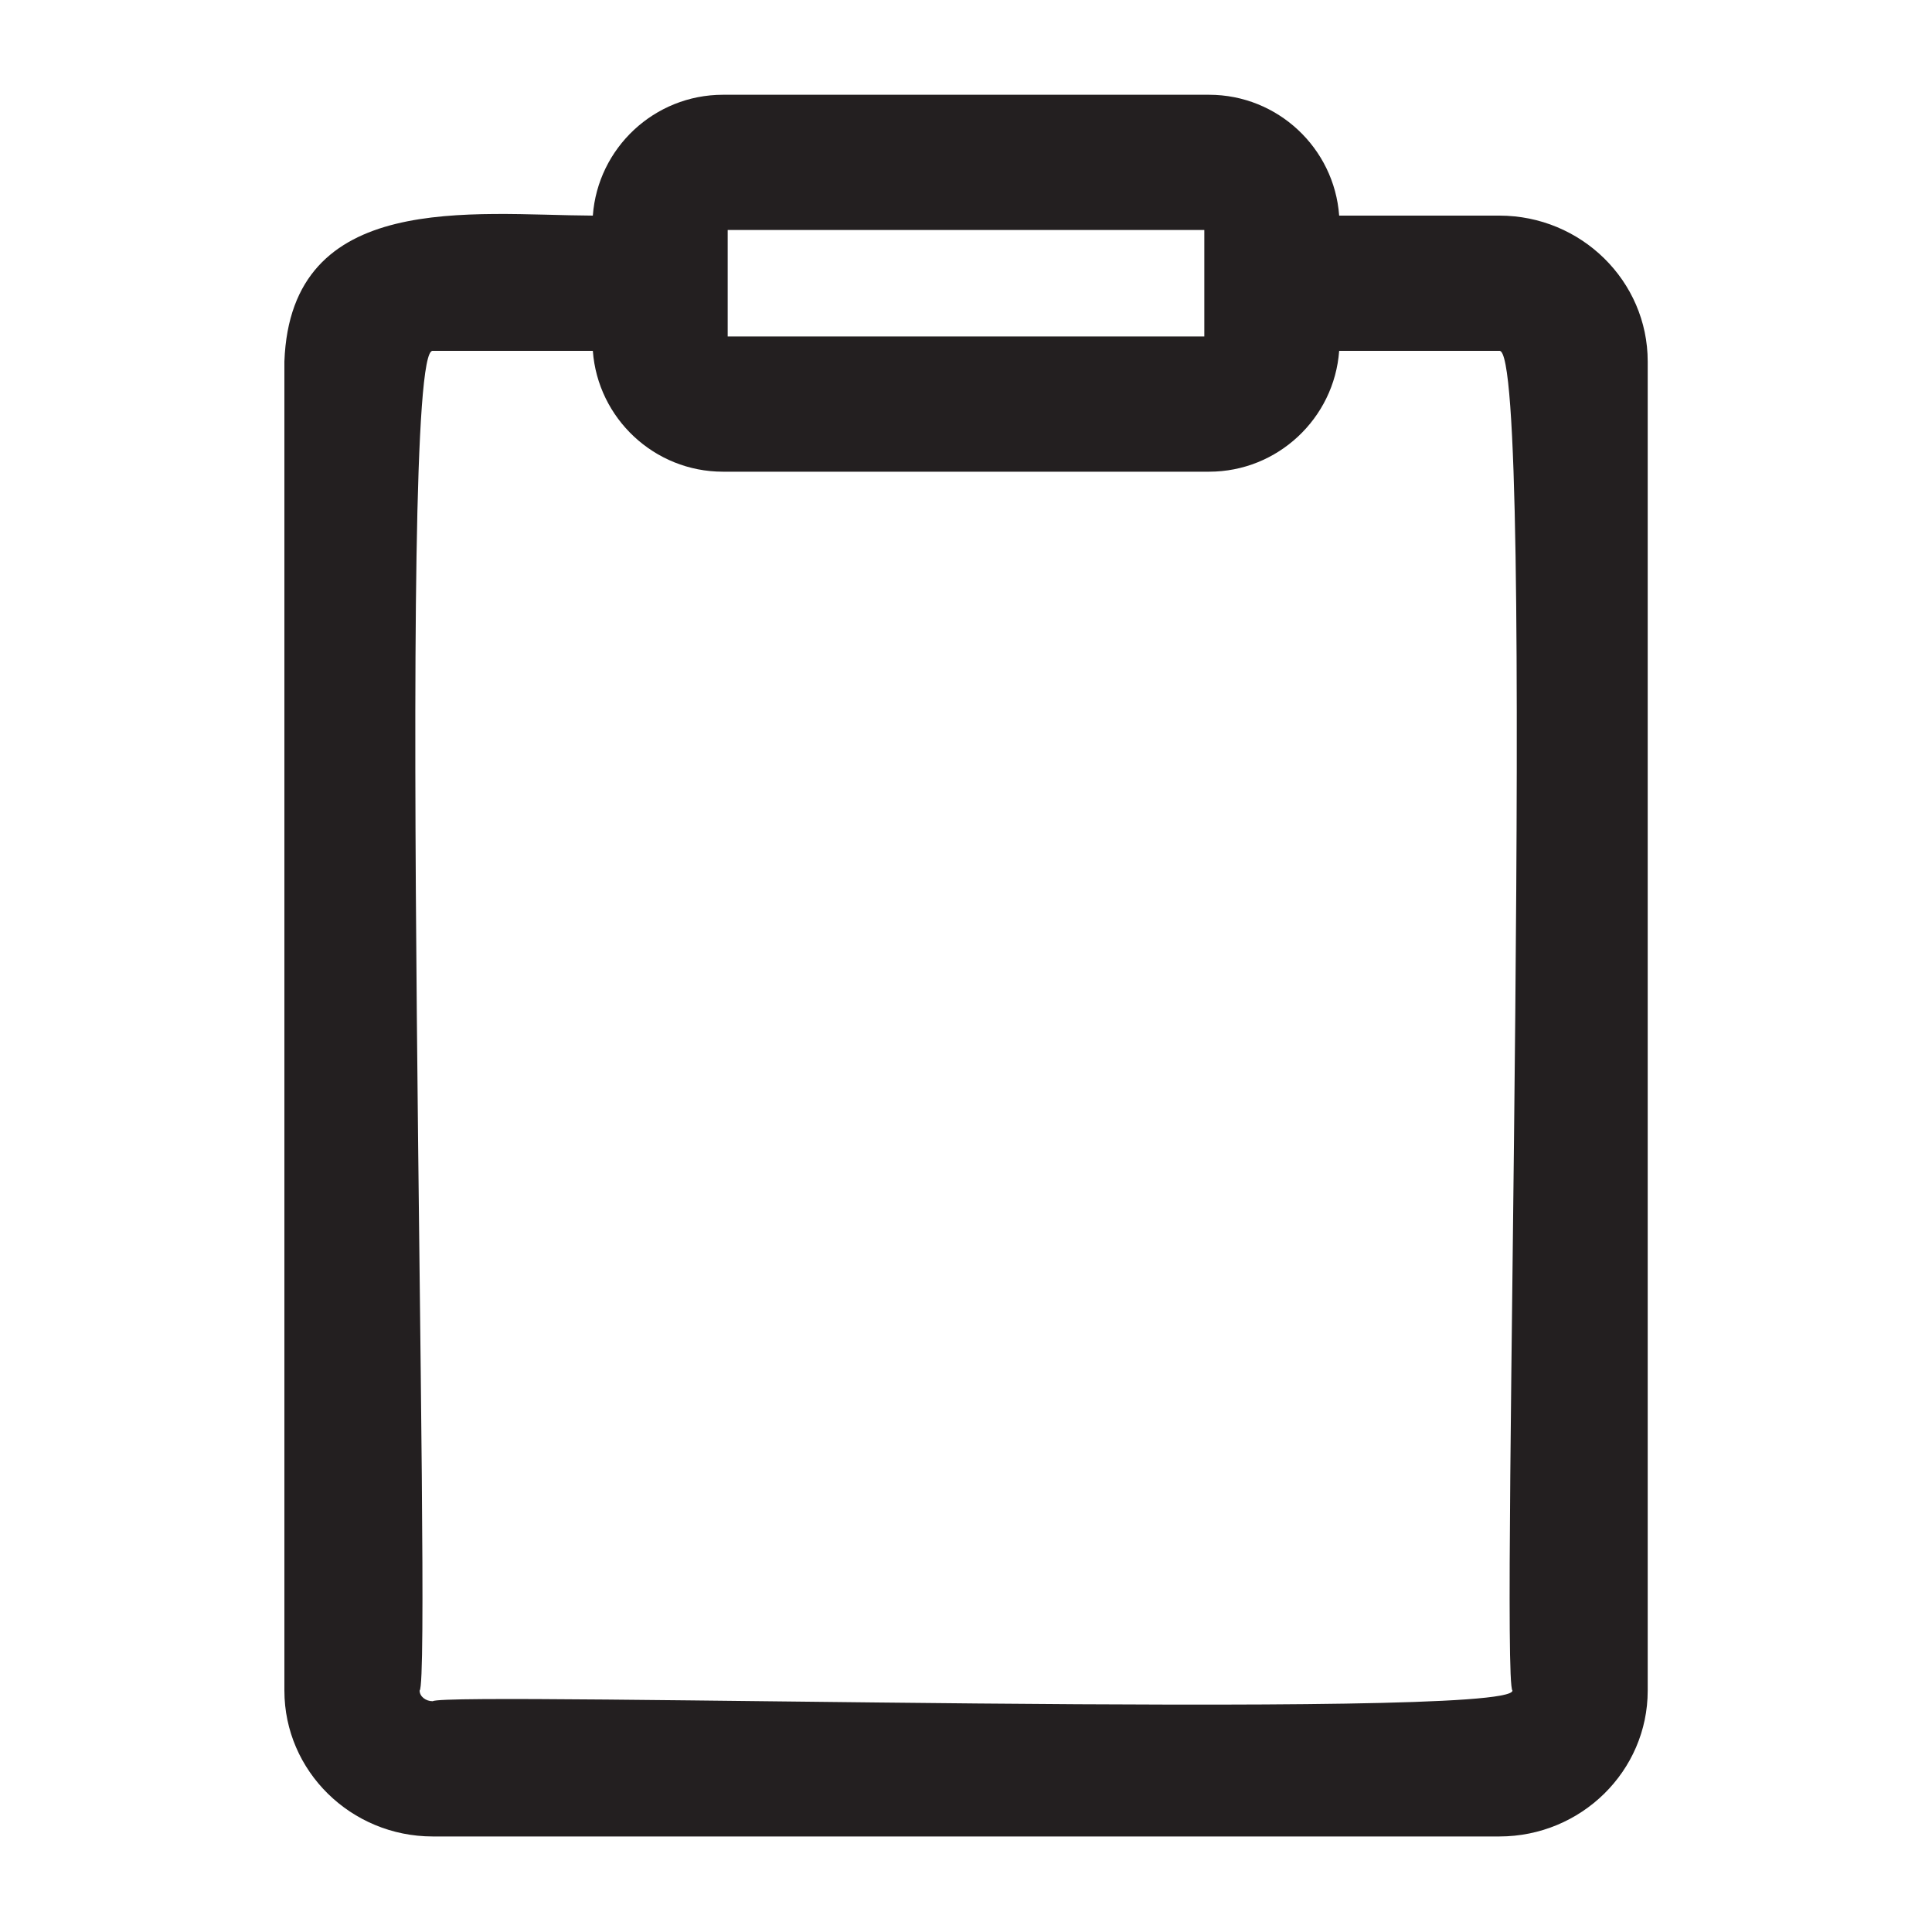 <?xml version="1.0" encoding="UTF-8"?>
<svg id="icons" xmlns="http://www.w3.org/2000/svg" viewBox="0 0 200 200">
  <defs>
    <style>
      .cls-1 {
        fill: #231f20;
      }
    </style>
  </defs>
  <path class="cls-1" d="m155.21,22.32h-16.58c-.51-6.99-6.36-12.51-13.47-12.51h-50.32c-7.11,0-12.96,5.52-13.47,12.51-12.49-.06-31.27-2.69-31.93,15.1,0,0,0,137.59,0,137.59,0,8.33,6.89,15.1,15.36,15.1h110.41c8.47,0,15.36-6.77,15.36-15.1,0,0,0-137.59,0-137.59,0-8.33-6.89-15.1-15.36-15.1Zm-79.88,1.49h49.34v11.02h-49.34v-11.02Zm81.24,151.2c-.05,3.14-110.46.05-111.77,1.1-.74,0-1.36-.5-1.36-1.1,1.34-1.15-2.57-139.28,1.36-138.69,0,0,16.57,0,16.57,0,.51,6.98,6.36,12.51,13.47,12.51h50.32c7.11,0,12.96-5.53,13.47-12.51h16.58c3.93-.59.02,137.55,1.36,138.69Z"/>
</svg>